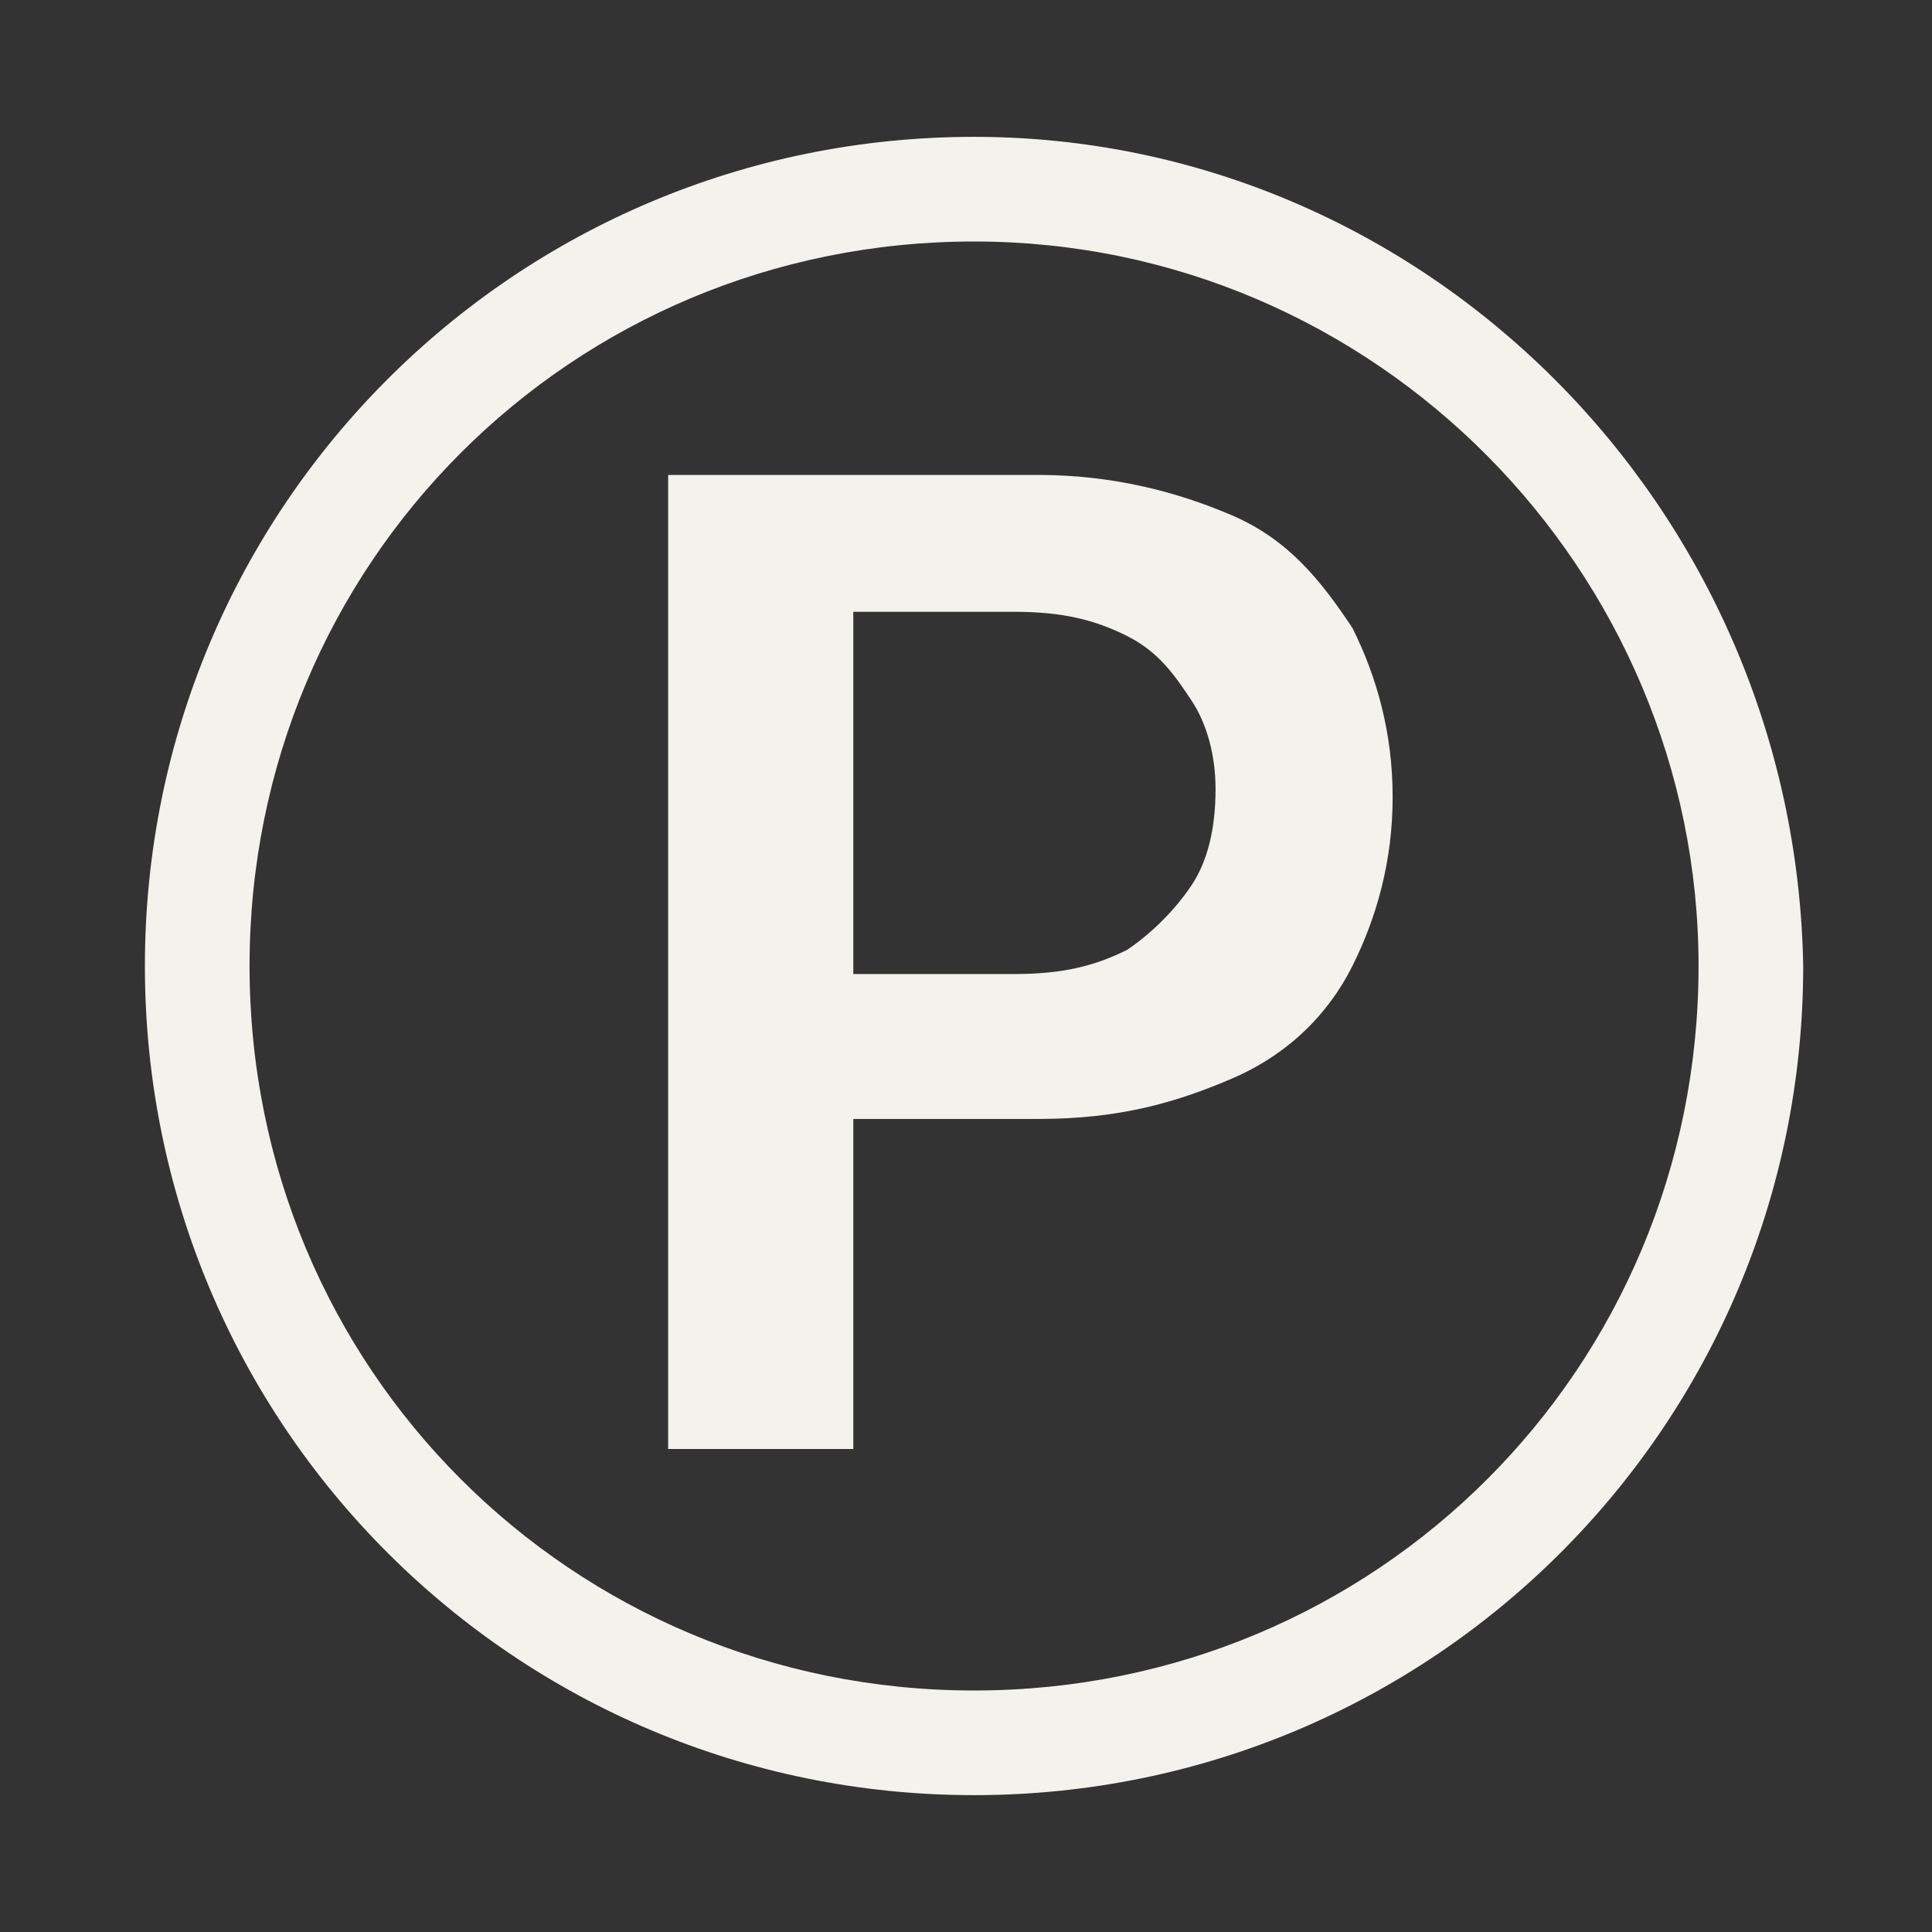 <?xml version="1.0" encoding="utf-8"?>
<!-- Generator: Adobe Illustrator 23.0.3, SVG Export Plug-In . SVG Version: 6.00 Build 0)  -->
<svg version="1.1" id="Layer_1" xmlns="http://www.w3.org/2000/svg" xmlns:xlink="http://www.w3.org/1999/xlink" x="0px" y="0px"
	 viewBox="0 0 24 24" style="enable-background:new 0 0 24 24;" xml:space="preserve">
<rect x="0" y="0" width="24" height="24" fill="#333333" stroke="none"/>
<style type="text/css">
	.st0{fill:#F4F2ED;}
</style>
<path class="st0" d="M12.1,1.7C6.4,1.7,1.8,6.3,1.8,12c0,5.7,4.6,10.3,10.3,10.3c5.7,0,10.3-4.6,10.3-10.3
	C22.3,6.3,17.7,1.7,12.1,1.7z M12.1,21c-5,0-9-4-9-9c0-5,4-9,9-9s9,4.1,9,9C21.1,17,17.1,21,12.1,21z"/>
<g>
	<path class="st0" d="M8.3,18.2V5.9h4.6c0.9,0,1.7,0.2,2.4,0.5s1.1,0.8,1.5,1.4c0.3,0.6,0.5,1.3,0.5,2.1c0,0.8-0.2,1.5-0.5,2.1
		c-0.3,0.6-0.8,1.1-1.5,1.4s-1.4,0.5-2.4,0.5h-3v-1.8h2.7c0.6,0,1-0.1,1.4-0.3c0.3-0.2,0.6-0.5,0.8-0.8c0.2-0.3,0.3-0.7,0.3-1.2
		c0-0.4-0.1-0.8-0.3-1.1c-0.2-0.3-0.4-0.6-0.8-0.8c-0.4-0.2-0.8-0.3-1.4-0.3h-2v10.4H8.3z"/>
</g>
</svg>
